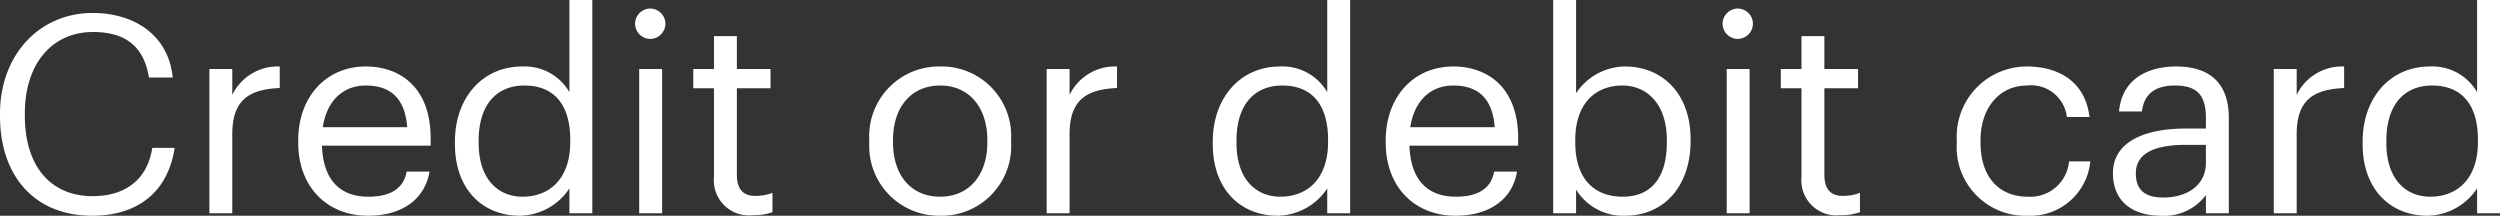 <svg xmlns="http://www.w3.org/2000/svg" width="181.24" height="15.64" viewBox="0 0 181.24 15.64">
  <rect x="0" y="0" width="181.24" height="15.64" fill="#333333" stroke="none"/>
  <path id="Credit_or_Debit_Card" data-name="Credit or Debit Card" d="M7.78.18c3.2,0,5.48-1.62,5.98-4.92H12.14c-.36,2.32-1.98,3.5-4.32,3.5-3.08,0-4.92-2.2-4.92-5.84v-.16c0-3.6,1.98-5.9,4.94-5.9,2.44,0,3.7,1.12,4.06,3.3h1.72c-.3-3.1-2.82-4.68-5.8-4.68-3.88,0-6.72,3.06-6.72,7.3v.16C1.1-2.66,3.64.18,7.78.18ZM16.28,0h1.66V-5.74c0-2.58,1.34-3.24,3.44-3.34v-1.56a3.651,3.651,0,0,0-3.44,2.06v-1.88H16.28Zm11.5.18c2.36,0,4.1-1.1,4.46-3.2H30.58C30.36-1.8,29.42-1.2,27.8-1.2c-2.14,0-3.28-1.32-3.36-3.7h7.88v-.54c0-3.74-2.28-5.2-4.7-5.2-2.88,0-4.9,2.2-4.9,5.36v.16C22.72-1.9,24.82.18,27.78.18ZM24.5-6.24c.28-1.86,1.42-3.02,3.12-3.02,1.72,0,2.84.86,3,3.02ZM38.8.18A4.409,4.409,0,0,0,42.38-1.8V0h1.66V-15.46H42.38v6.68a3.747,3.747,0,0,0-3.42-1.86c-2.88,0-4.88,2.26-4.88,5.46v.16C34.08-1.76,36.06.18,38.8.18Zm.18-1.38c-1.76,0-3.18-1.26-3.18-3.9v-.16c0-2.54,1.24-4,3.32-4,2.04,0,3.32,1.26,3.32,3.94v.16C42.44-2.48,40.92-1.2,38.98-1.2Zm9.26-11.44a1.11,1.11,0,0,0,1.1-1.1,1.11,1.11,0,0,0-1.1-1.1,1.11,1.11,0,0,0-1.1,1.1A1.11,1.11,0,0,0,48.24-12.64ZM47.44,0H49.1V-10.46H47.44Zm8.24.14A3.956,3.956,0,0,0,57.1-.08v-1.4a3.417,3.417,0,0,1-1.28.22c-.84,0-1.3-.5-1.3-1.52V-9.06h2.44v-1.4H54.52v-2.38H52.86v2.38h-1.5v1.4h1.5v6.44A2.542,2.542,0,0,0,55.68.14ZM69.24.18A5.049,5.049,0,0,0,74.4-5.16v-.16a5.039,5.039,0,0,0-5.14-5.32A5.055,5.055,0,0,0,64.12-5.3v.16A5.057,5.057,0,0,0,69.24.18Zm.02-1.38c-2.12,0-3.42-1.56-3.42-3.94V-5.3c0-2.4,1.32-3.96,3.42-3.96,2.08,0,3.42,1.56,3.42,3.98v.14C72.68-2.78,71.36-1.2,69.26-1.2ZM76.98,0h1.66V-5.74c0-2.58,1.34-3.24,3.44-3.34v-1.56a3.651,3.651,0,0,0-3.44,2.06v-1.88H76.98ZM93.74.18A4.409,4.409,0,0,0,97.32-1.8V0h1.66V-15.46H97.32v6.68a3.747,3.747,0,0,0-3.42-1.86c-2.88,0-4.88,2.26-4.88,5.46v.16C89.02-1.76,91,.18,93.74.18Zm.18-1.38c-1.76,0-3.18-1.26-3.18-3.9v-.16c0-2.54,1.24-4,3.32-4,2.04,0,3.32,1.26,3.32,3.94v.16C97.38-2.48,95.86-1.2,93.92-1.2ZM106.62.18c2.36,0,4.1-1.1,4.46-3.2h-1.66c-.22,1.22-1.16,1.82-2.78,1.82-2.14,0-3.28-1.32-3.36-3.7h7.88v-.54c0-3.74-2.28-5.2-4.7-5.2-2.88,0-4.9,2.2-4.9,5.36v.16C101.56-1.9,103.66.18,106.62.18Zm-3.28-6.42c.28-1.86,1.42-3.02,3.12-3.02,1.72,0,2.84.86,3,3.02ZM118.9.18c2.88,0,4.76-2.2,4.76-5.4v-.16c0-3.26-2.02-5.26-4.76-5.26a4.3,4.3,0,0,0-3.54,1.94v-6.76H113.7V0h1.66V-1.72A3.989,3.989,0,0,0,118.9.18Zm-.16-1.38c-2.04,0-3.44-1.26-3.44-3.94V-5.3c0-2.68,1.48-3.96,3.42-3.96,1.76,0,3.22,1.32,3.22,3.96v.16C121.94-2.6,120.82-1.2,118.74-1.2Zm8.34-11.44a1.11,1.11,0,0,0,1.1-1.1,1.11,1.11,0,0,0-1.1-1.1,1.11,1.11,0,0,0-1.1,1.1A1.11,1.11,0,0,0,127.08-12.64ZM126.28,0h1.66V-10.46h-1.66Zm8.24.14a3.956,3.956,0,0,0,1.42-.22v-1.4a3.417,3.417,0,0,1-1.28.22c-.84,0-1.3-.5-1.3-1.52V-9.06h2.44v-1.4h-2.44v-2.38H131.7v2.38h-1.5v1.4h1.5v6.44A2.542,2.542,0,0,0,134.52.14Zm13.56.04a4.366,4.366,0,0,0,4.56-3.94H151.1a2.826,2.826,0,0,1-3,2.56c-2.02,0-3.42-1.36-3.42-3.92v-.16c0-2.46,1.46-3.98,3.36-3.98a2.611,2.611,0,0,1,2.9,2.28h1.64c-.32-2.66-2.36-3.66-4.54-3.66a5.083,5.083,0,0,0-5.08,5.36v.16A4.973,4.973,0,0,0,148.08.18Zm9.68,0a3.769,3.769,0,0,0,3.26-1.5V0h1.66V-6.9c0-2.92-1.82-3.74-3.82-3.74-2.02,0-3.92.88-4.14,3.26h1.66c.16-1.28.96-1.88,2.4-1.88,1.6,0,2.24.7,2.24,2.36v.76h-1.5c-2.68,0-5.24.82-5.24,3.24C154.28-.76,155.82.18,157.76.18Zm.16-1.32c-1.46,0-1.98-.68-1.98-1.76,0-1.54,1.54-2.06,3.64-2.06h1.44v1.3C161.02-2.04,159.68-1.14,157.92-1.14ZM165.94,0h1.66V-5.74c0-2.58,1.34-3.24,3.44-3.34v-1.56a3.651,3.651,0,0,0-3.44,2.06v-1.88h-1.66ZM177.1.18a4.409,4.409,0,0,0,3.58-1.98V0h1.66V-15.46h-1.66v6.68a3.747,3.747,0,0,0-3.42-1.86c-2.88,0-4.88,2.26-4.88,5.46v.16C172.38-1.76,174.36.18,177.1.18Zm.18-1.38c-1.76,0-3.18-1.26-3.18-3.9v-.16c0-2.54,1.24-4,3.32-4,2.04,0,3.32,1.26,3.32,3.94v.16C180.74-2.48,179.22-1.2,177.28-1.2Z" transform="translate(-1.1 15.46)" fill="#fff"/>
</svg>
